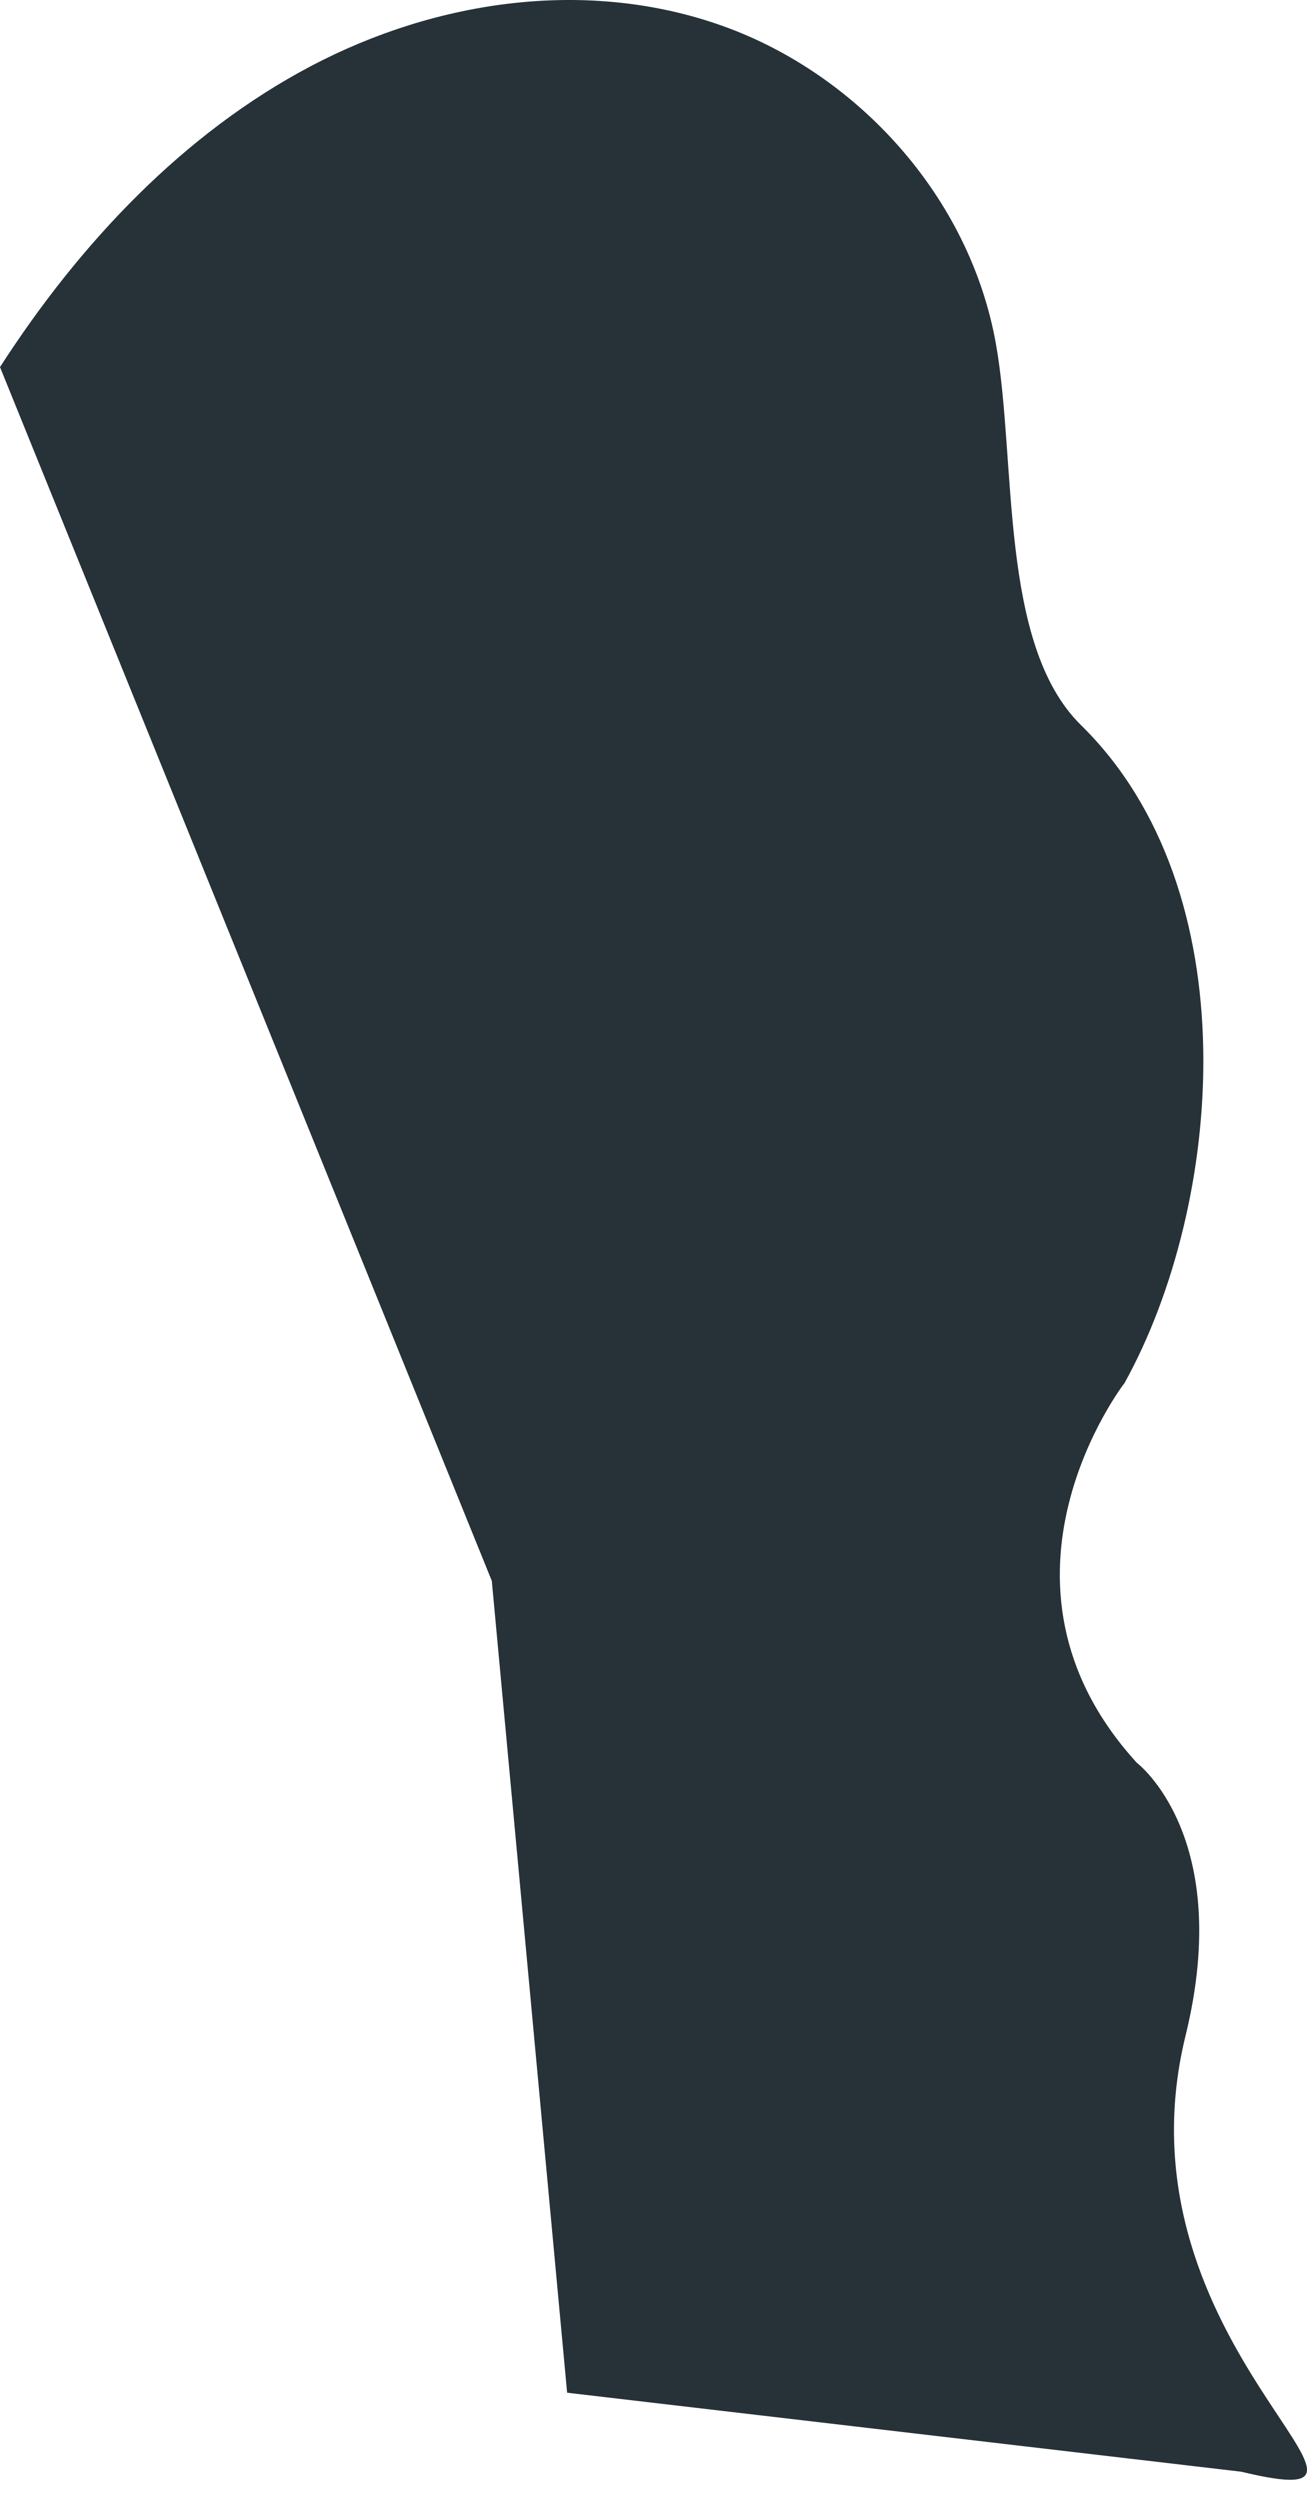 <svg width="57" height="109" viewBox="0 0 57 109" fill="none" xmlns="http://www.w3.org/2000/svg">
<path d="M0 16.006C3.491 10.586 8.015 5.809 13.543 2.891C19.072 -0.027 25.67 -0.96 31.523 1.134C37.376 3.228 42.291 8.554 43.435 15.002C44.343 20.116 43.561 28.07 47.126 31.6C54.506 38.816 53.37 52.489 49.044 60.301C49.044 60.301 42.35 68.93 49.576 76.86C49.576 76.86 53.835 80.068 51.702 88.767C48.38 102.345 62.928 109.891 54.13 107.773L24.733 104.329L21.448 68.93" fill="#263238"/>
</svg>
